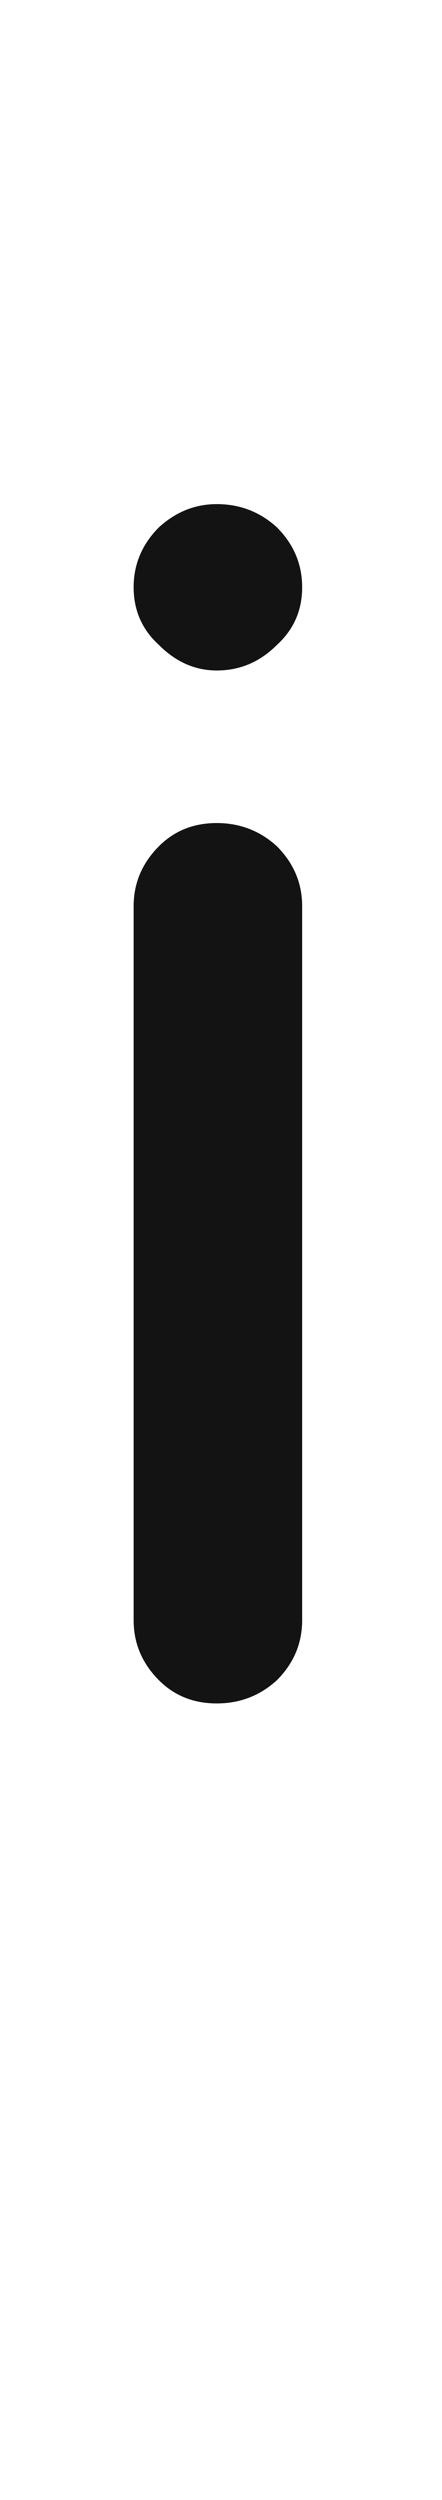 <svg xmlns="http://www.w3.org/2000/svg" width="43" height="243" viewBox="0 0 43 243"><path fill="#131313" d="M13,157.49 C13,142.067 13,118.932 13,88.086 C13,85.84 13.824,83.893 15.471,82.246 C16.968,80.749 18.84,80 21.086,80 C23.332,80 25.279,80.749 26.926,82.246 C28.573,83.893 29.396,85.84 29.396,88.086 C29.396,103.509 29.396,126.644 29.396,157.49 C29.396,159.736 28.573,161.683 26.926,163.33 C25.279,164.827 23.332,165.576 21.086,165.576 C18.84,165.576 16.968,164.827 15.471,163.33 C13.824,161.683 13,159.736 13,157.49 Z M21.086,65.172 C18.99,65.172 17.118,64.348 15.471,62.701 C13.824,61.204 13,59.332 13,57.086 C13,54.84 13.824,52.893 15.471,51.246 C17.118,49.749 18.99,49 21.086,49 C23.332,49 25.279,49.749 26.926,51.246 C28.573,52.893 29.396,54.84 29.396,57.086 C29.396,59.332 28.573,61.204 26.926,62.701 C25.279,64.348 23.332,65.172 21.086,65.172 Z"/></svg>